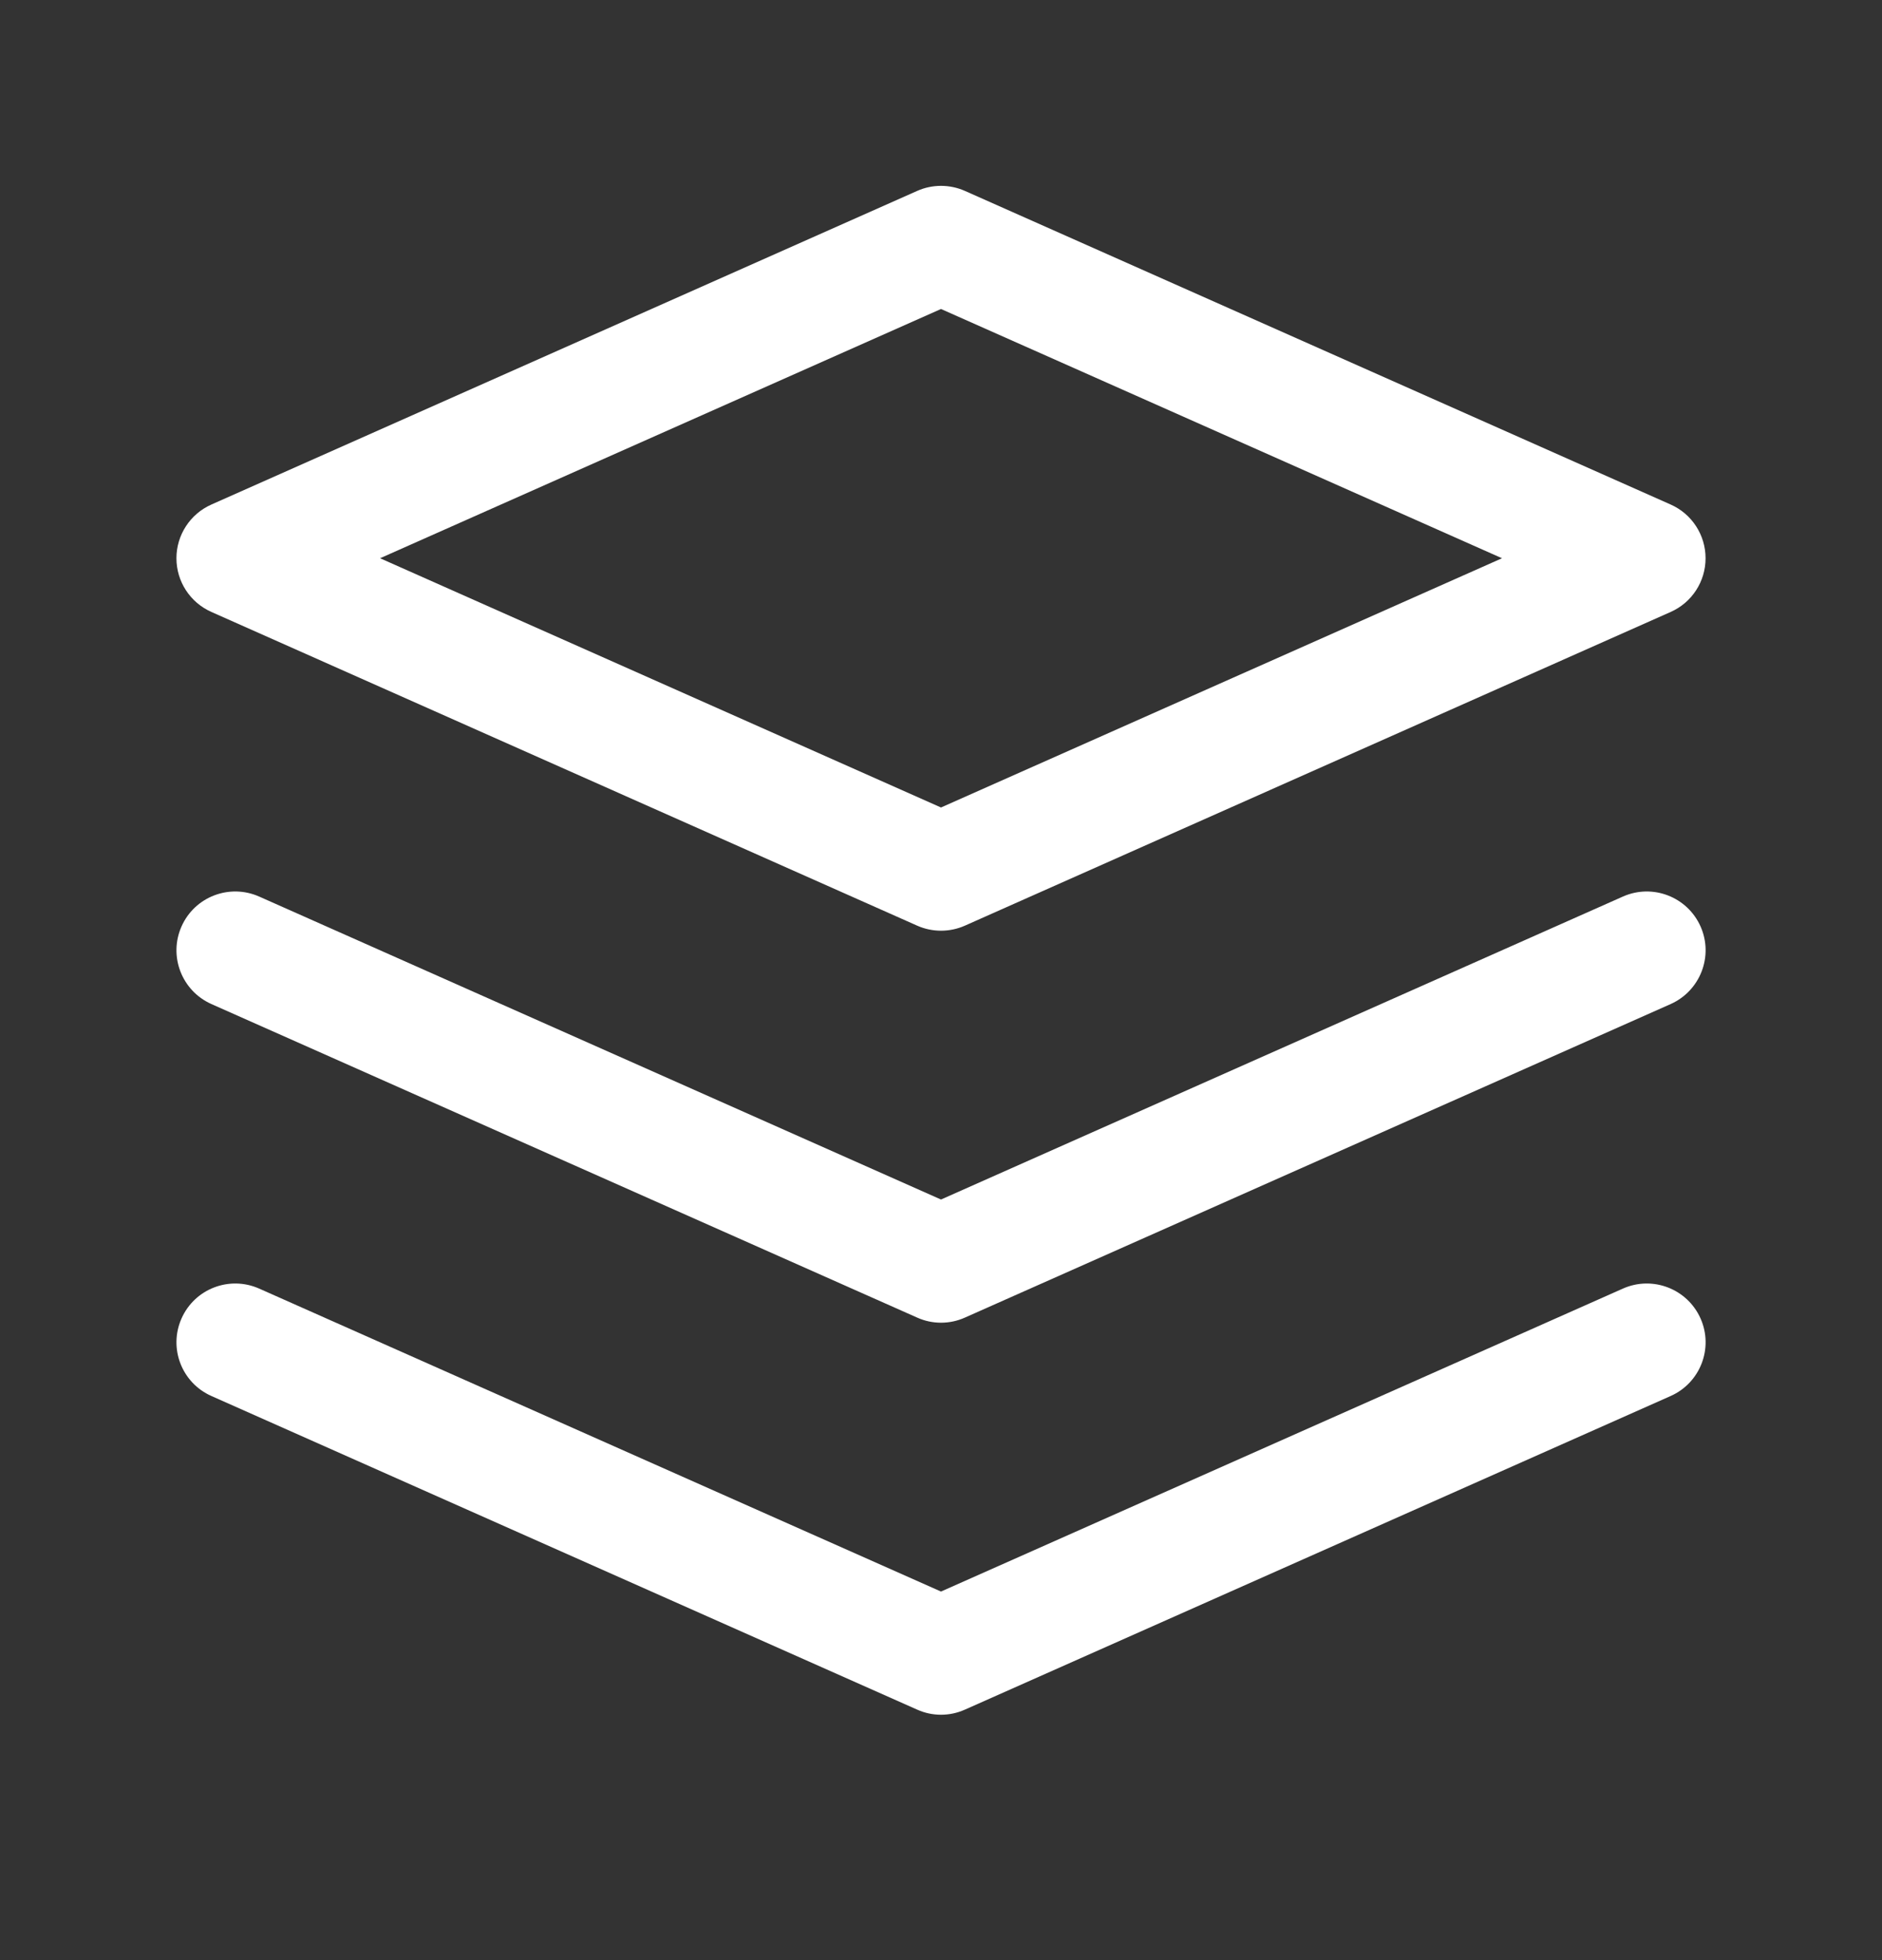 <svg width="24" height="25" viewBox="0 0 24 25" fill="none" xmlns="http://www.w3.org/2000/svg">
<rect x="0" y="0" width="24" height="25" fill="#333333" stroke="none"/>
<path fill-rule="evenodd" clip-rule="evenodd" d="M11.696 2.435C11.889 2.349 12.111 2.349 12.305 2.435L21.305 6.435C21.576 6.555 21.75 6.824 21.75 7.12C21.75 7.417 21.576 7.685 21.305 7.805L12.305 11.806C12.111 11.892 11.889 11.892 11.696 11.806L2.696 7.805C2.425 7.685 2.25 7.417 2.25 7.12C2.25 6.824 2.425 6.555 2.696 6.435L11.696 2.435ZM4.847 7.12L12 10.299L19.154 7.12L12 3.941L4.847 7.12ZM2.315 11.816C2.483 11.437 2.926 11.267 3.305 11.435L12 15.299L20.696 11.435C21.074 11.267 21.517 11.437 21.686 11.816C21.854 12.194 21.683 12.637 21.305 12.806L12.305 16.805C12.111 16.892 11.889 16.892 11.696 16.805L2.696 12.806C2.317 12.637 2.147 12.194 2.315 11.816ZM3.305 16.435C2.926 16.267 2.483 16.437 2.315 16.816C2.147 17.194 2.317 17.637 2.696 17.805L11.696 21.805C11.889 21.892 12.111 21.892 12.305 21.805L21.305 17.805C21.683 17.637 21.854 17.194 21.686 16.816C21.517 16.437 21.074 16.267 20.696 16.435L12 20.299L3.305 16.435Z" fill="white"/>
</svg>
